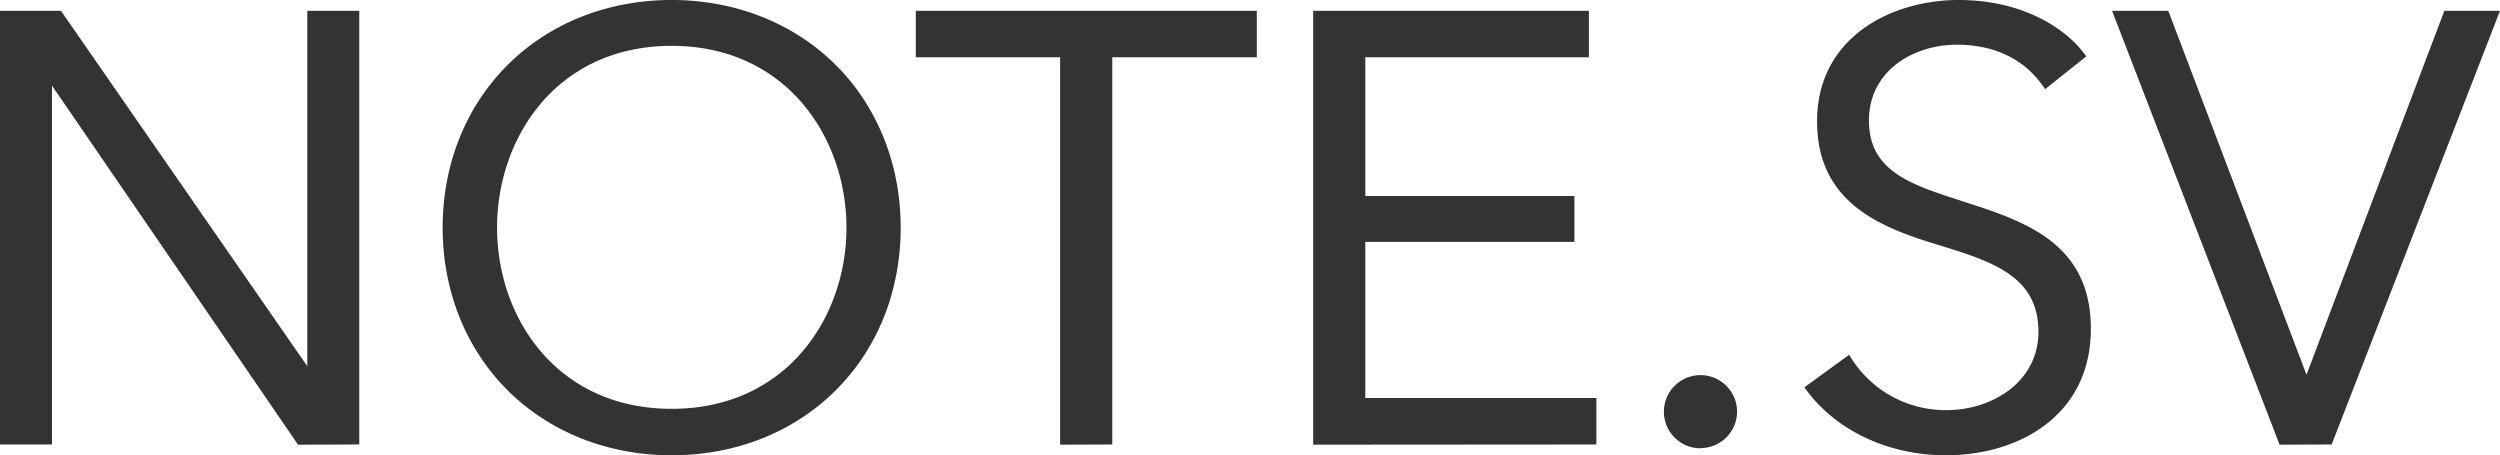 <svg xmlns="http://www.w3.org/2000/svg" width="615" height="112" viewBox="0 0 615 112"><defs><style>.a{fill:#333;}</style></defs><path class="a" d="M478.71,112c-14.07,0-26.88-6-34.25-15.93l-.58-.79,11-8,.57.91a27.44,27.44,0,0,0,23.45,12.7c10.93,0,22.55-6.76,22.55-19.28,0-13.8-11.54-17.34-24.91-21.44l-.33-.11C462,55.75,447,49.51,447,29.82,447,9.33,465.06,0,481.86,0c15.46,0,26.05,6.78,30.8,13.12l.57.75L503.1,21.93l-.61-.86C497.83,14.47,490.54,11,481.41,11c-10.76,0-21.65,6.42-21.65,18.68s10.09,15.63,21.77,19.42l1.93.63c14.48,4.69,30.89,10,30.89,31.13C514.35,102.37,496.45,112,478.71,112Zm-313.48,0c-15.61,0-29.9-5.64-40.24-15.87S108.89,71.6,108.89,56s5.72-29.85,16.1-40.13S149.62,0,165.23,0s29.91,5.64,40.25,15.87S221.57,40.4,221.57,56s-5.71,29.85-16.09,40.13S180.84,112,165.23,112Zm0-100.72c-28.19,0-42.95,22.5-42.95,44.72s14.76,44.57,42.95,44.57,43-22.42,43-44.57S193.43,11.28,165.23,11.28Zm253,99a9,9,0,1,1,9.09-9A9,9,0,0,1,418.27,110.23Zm142.55-.89L519.57,2.66H533.4l34,89.53L601.31,2.66H615L573.59,109.34Zm-237.74,0V2.66h67.83V14.09h-55V48.21h51.44V59.5H335.87V97.91h56.84v11.43Zm-62.25,0V14.09H225.28V2.66h83.89V14.09H273.62v95.25Zm-187.47,0L12.79,21.05v88.29H0V2.66H15L75.59,90.08V2.66H88.38V109.34Z"/></svg>